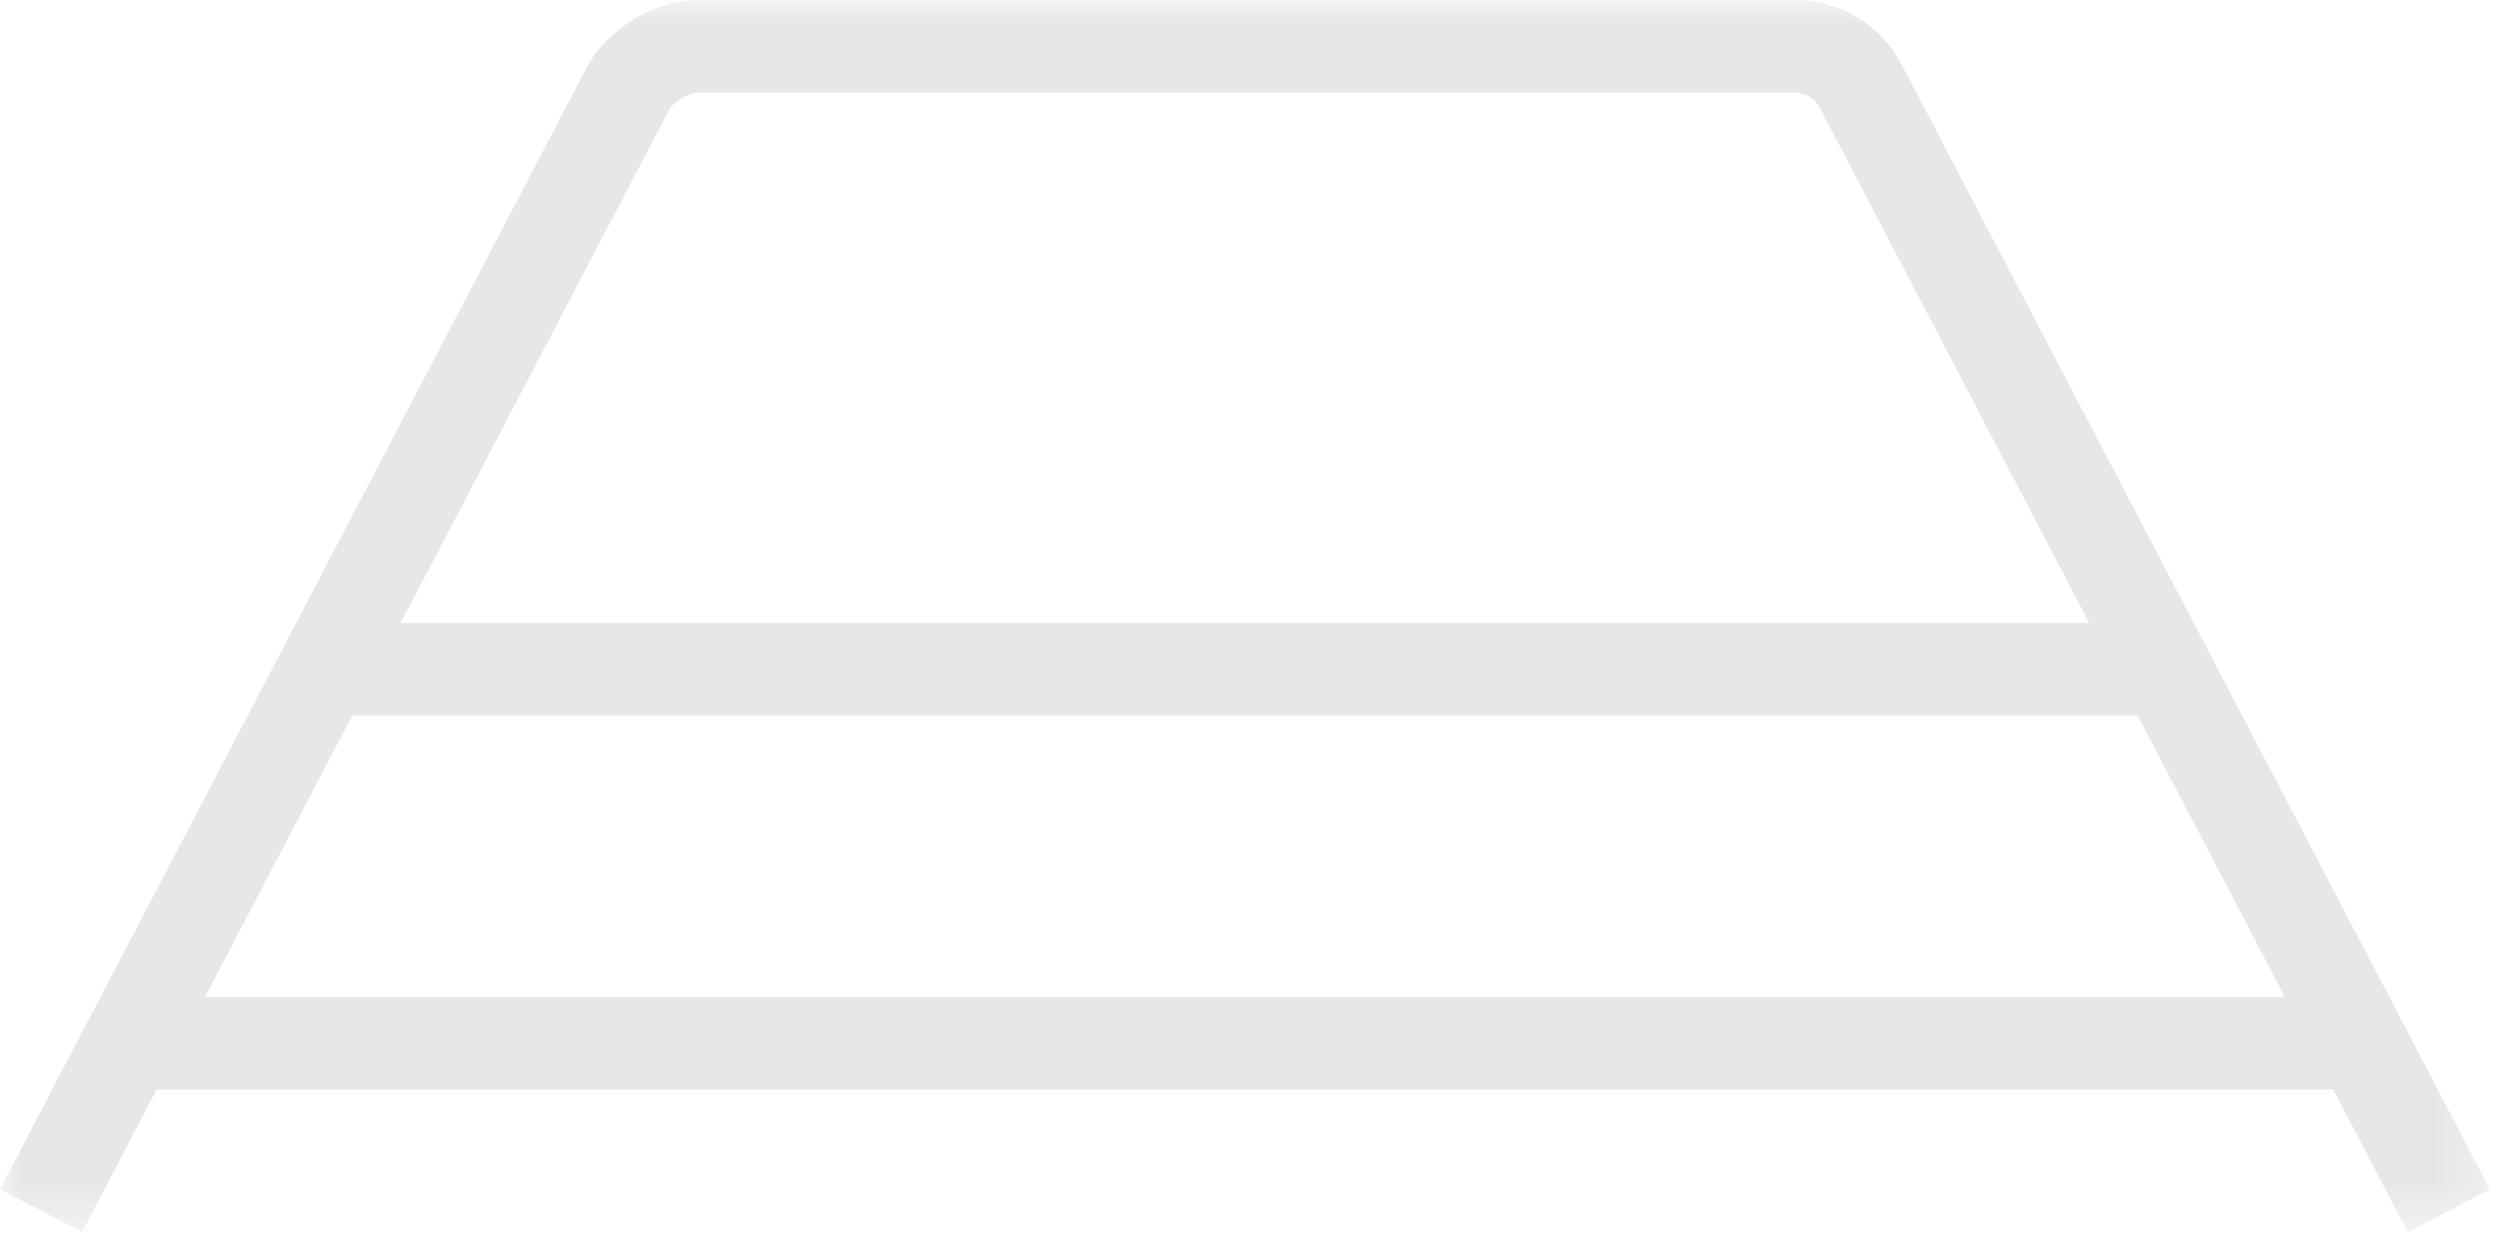 <svg xmlns="http://www.w3.org/2000/svg" xmlns:xlink="http://www.w3.org/1999/xlink" width="56" height="28" viewBox="0 0 56 28">
    <defs>
        <path id="prefix__a" d="M0 0L55.773 0 55.773 27.599 0 27.599z"/>
    </defs>
    <g fill="none" fill-rule="evenodd">
        <mask id="prefix__b" fill="#fff">
            <use xlink:href="#prefix__a"/>
        </mask>
        <path fill="#E7E7E7" d="M4.594 22.33l3.295-6.3h39.996l3.295 6.3H4.594zM14.98 2.476c.095-.184.453-.4.659-.4h24.573c.23 0 .439.126.546.33L46.8 13.957H8.974L14.98 2.475zM53.936 27.6l1.838-.961L42.596 1.444C42.13.554 41.216 0 40.212 0H15.639c-.973 0-2.046.65-2.497 1.513L0 26.639l1.838.96 1.67-3.194h48.757l1.67 3.195z" mask="url(#prefix__b)"/>
    </g>
</svg>
